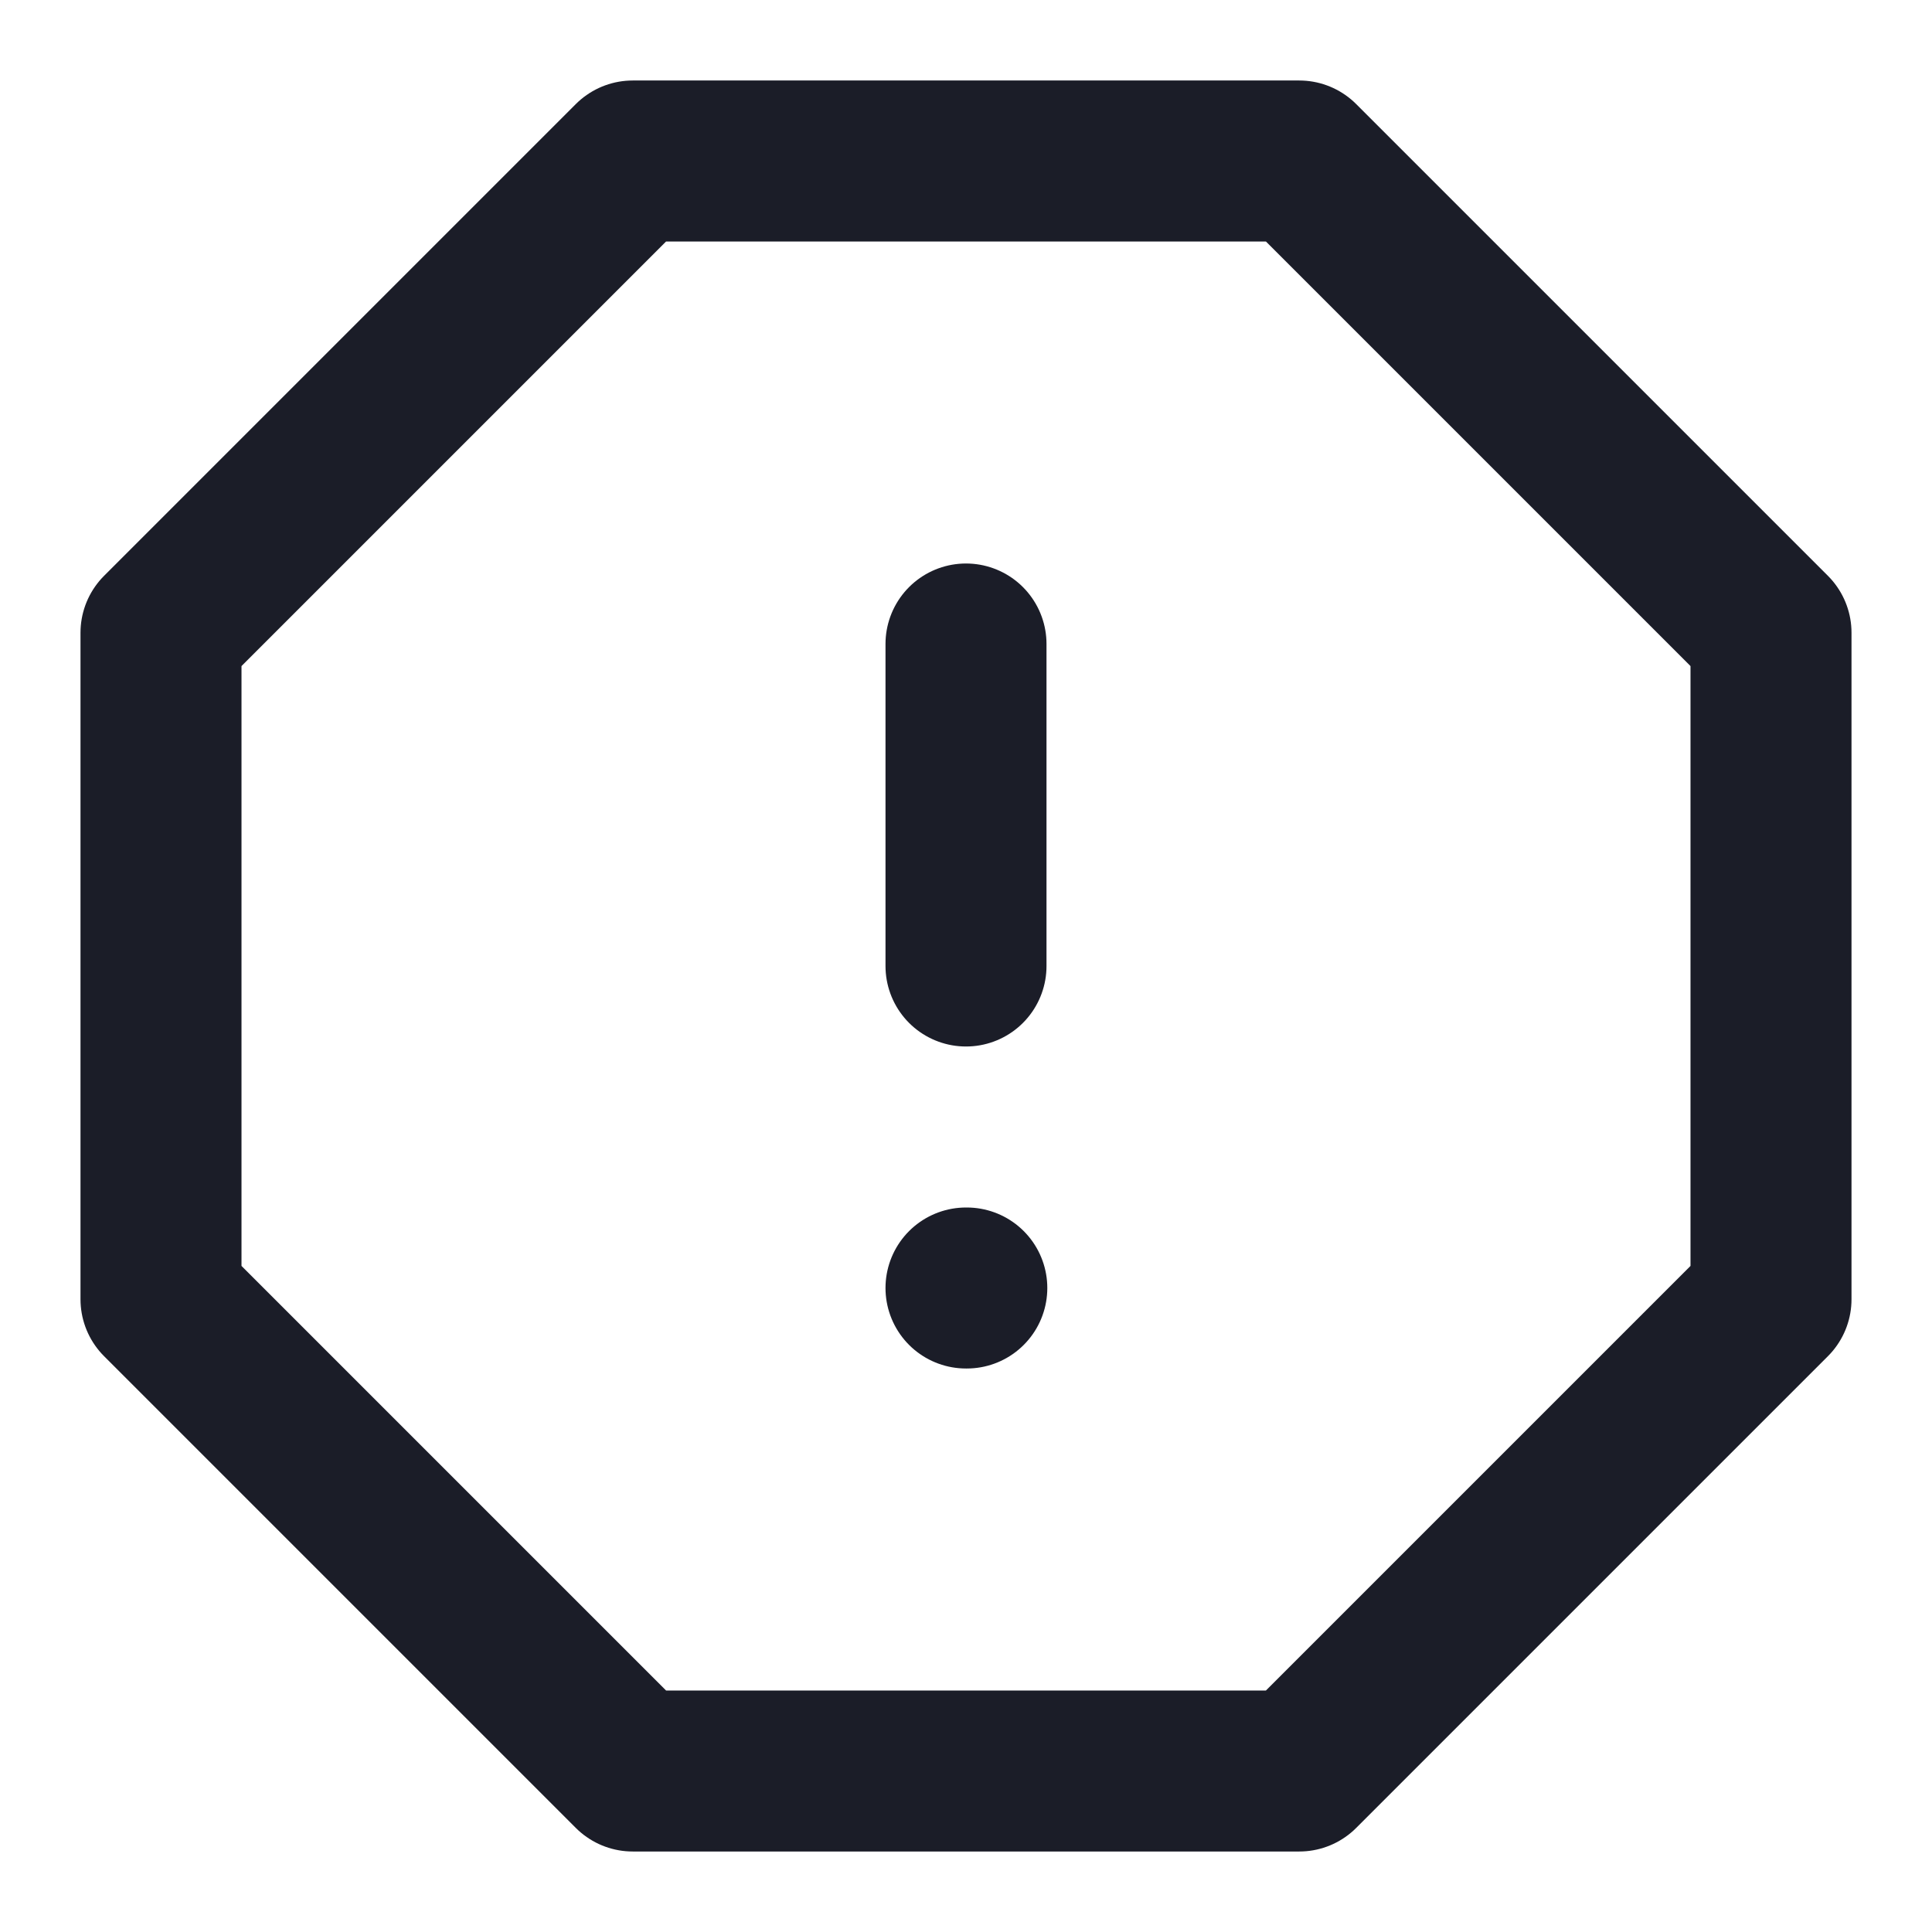 <svg width="24" height="24" viewBox="0 0 24 24" fill="none" xmlns="http://www.w3.org/2000/svg">
<path d="M7.86 2H16.14L22 7.86V16.14L16.14 22H7.86L2 16.14V7.86L7.86 2Z" stroke="#1B1D28" stroke-width="2" stroke-linecap="round" stroke-linejoin="round"/>
<path d="M12 8V12" stroke="#1B1D28" stroke-width="2" stroke-linecap="round" stroke-linejoin="round"/>
<path d="M12 16H12.01" stroke="#1B1D28" stroke-width="2" stroke-linecap="round" stroke-linejoin="round"/>
</svg>
